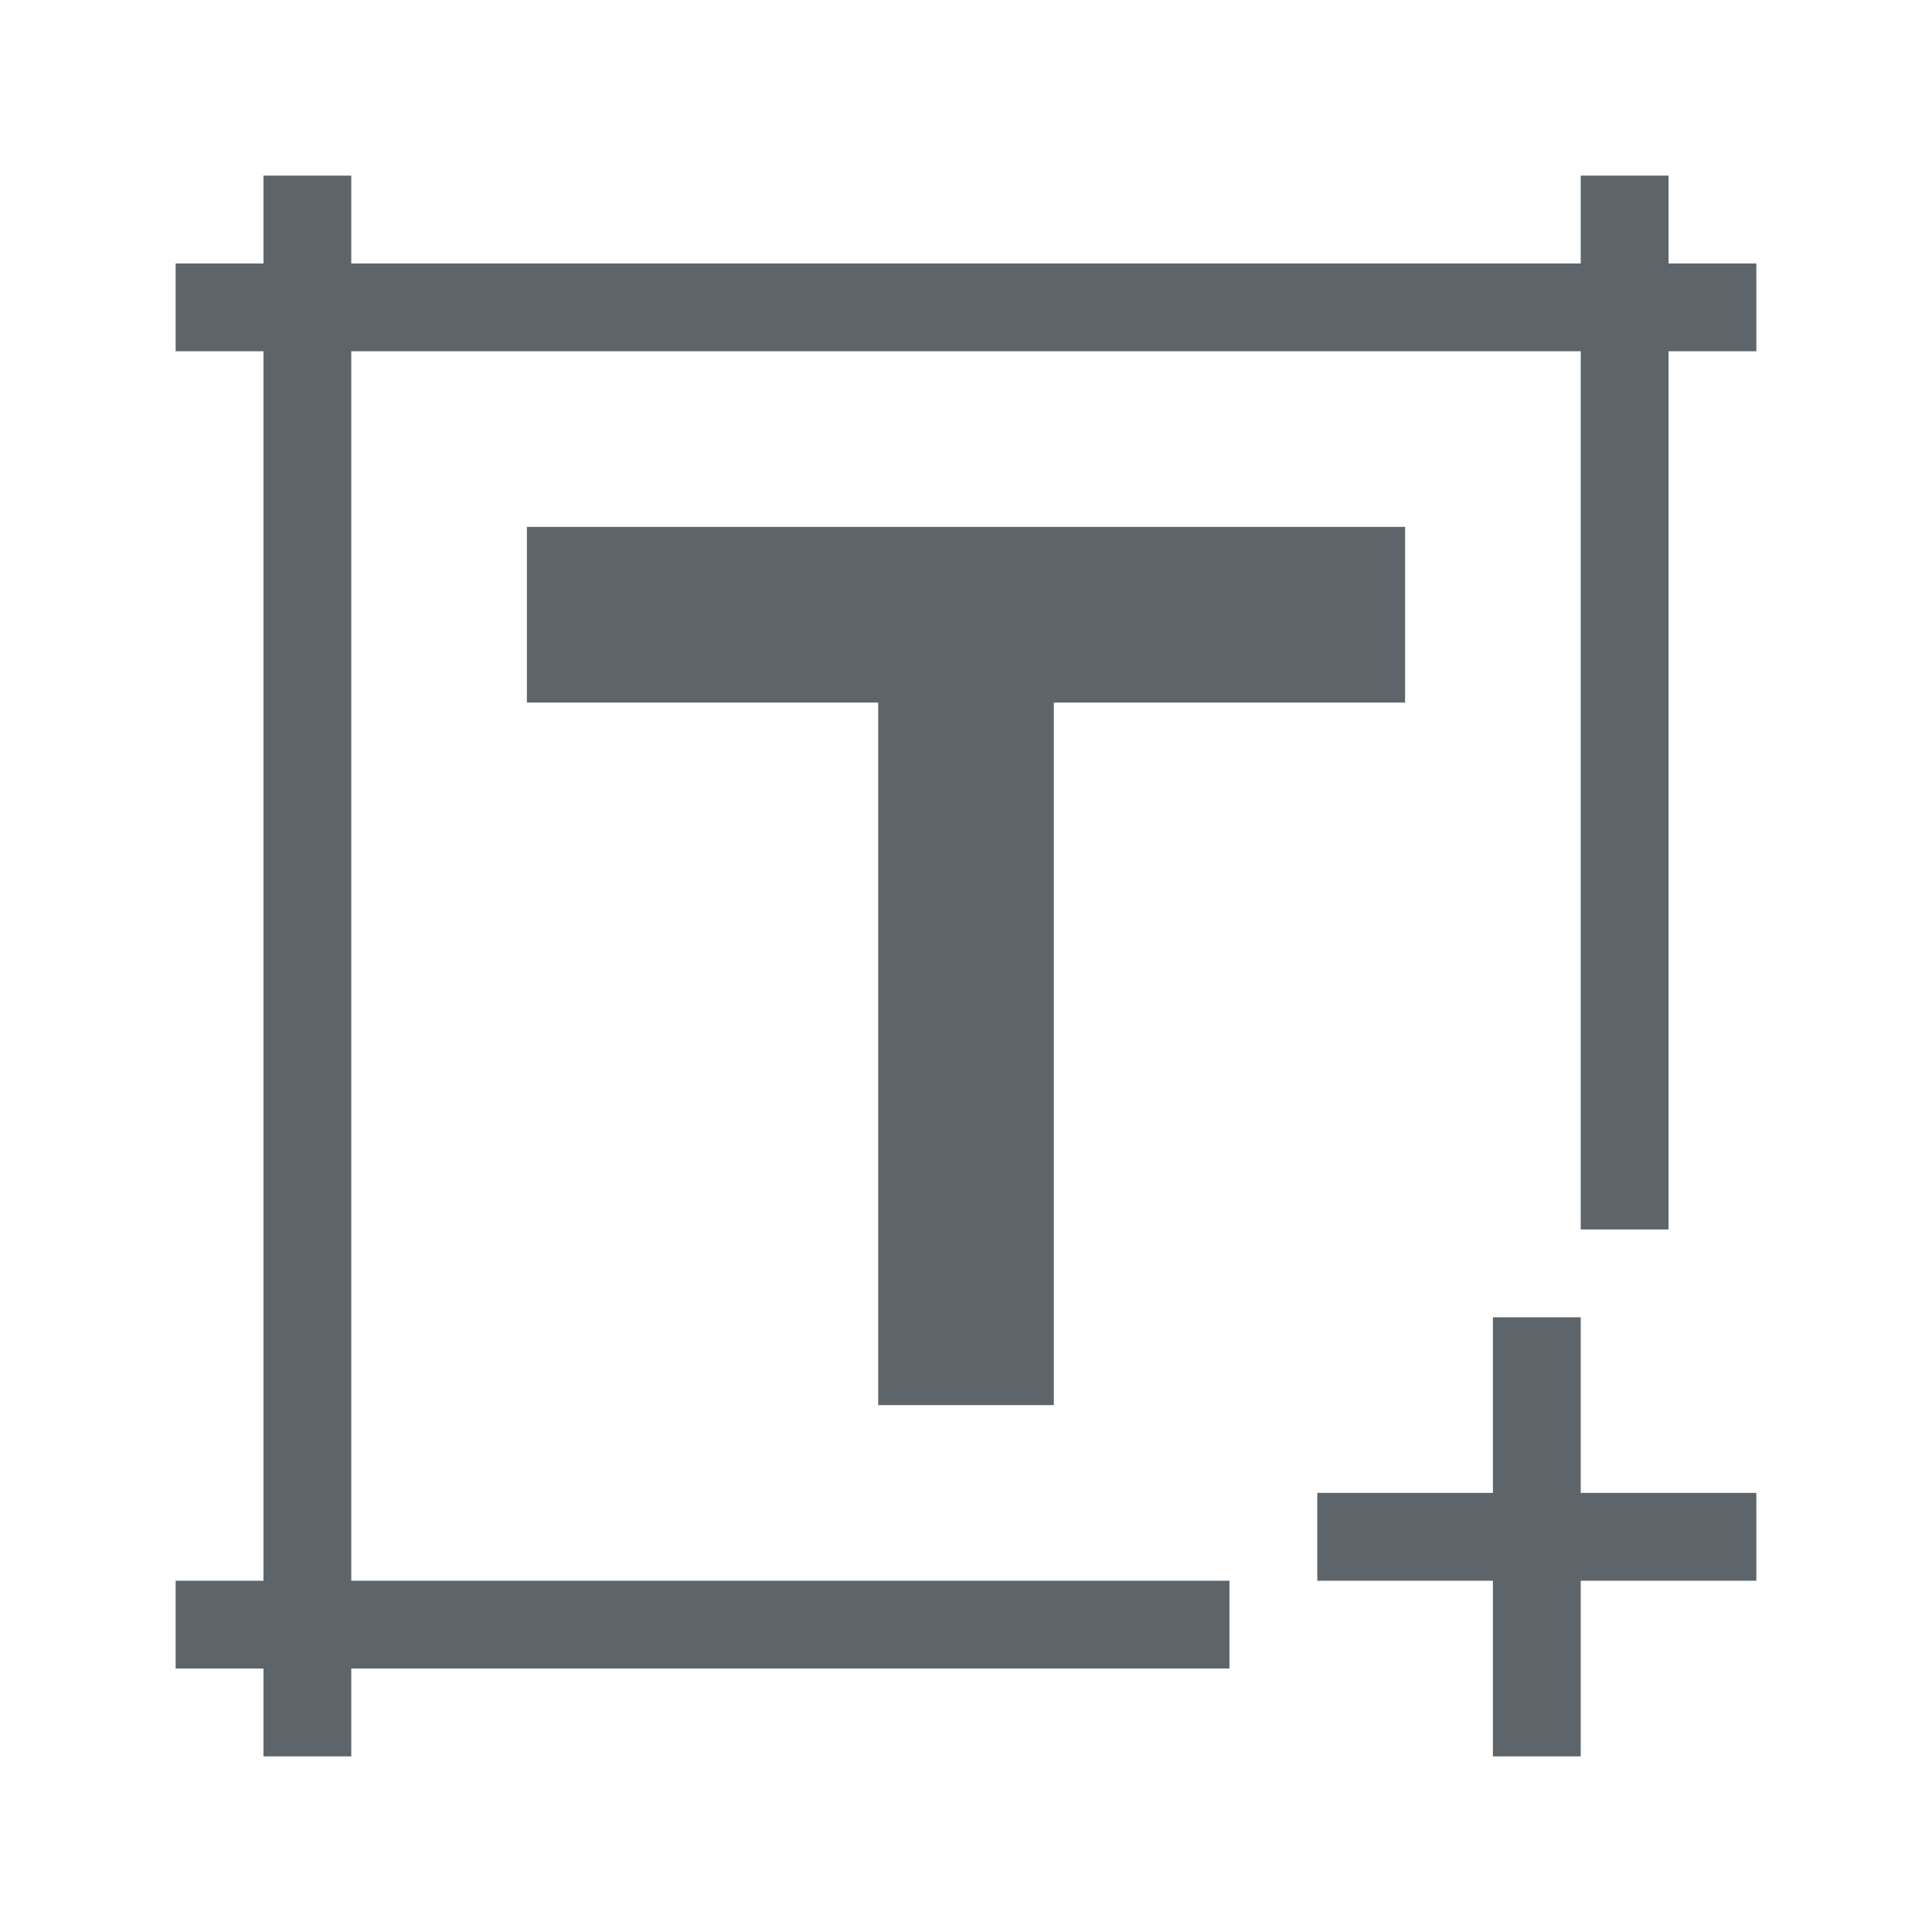 <svg xmlns="http://www.w3.org/2000/svg" viewBox="0 0 22 22"><path d="M3 2v1H2v1h1v14H2v1h1v1h1v-1h10v-1H4V4h14v10h1V4h1V3h-1V2h-1v1H4V2H3zm3 4v2h4v8h2V8h4V6H6zm11 9v2h-2v1h2v2h1v-2h2v-1h-2v-2h-1z" fill="currentColor" color="#5d656b"/></svg>